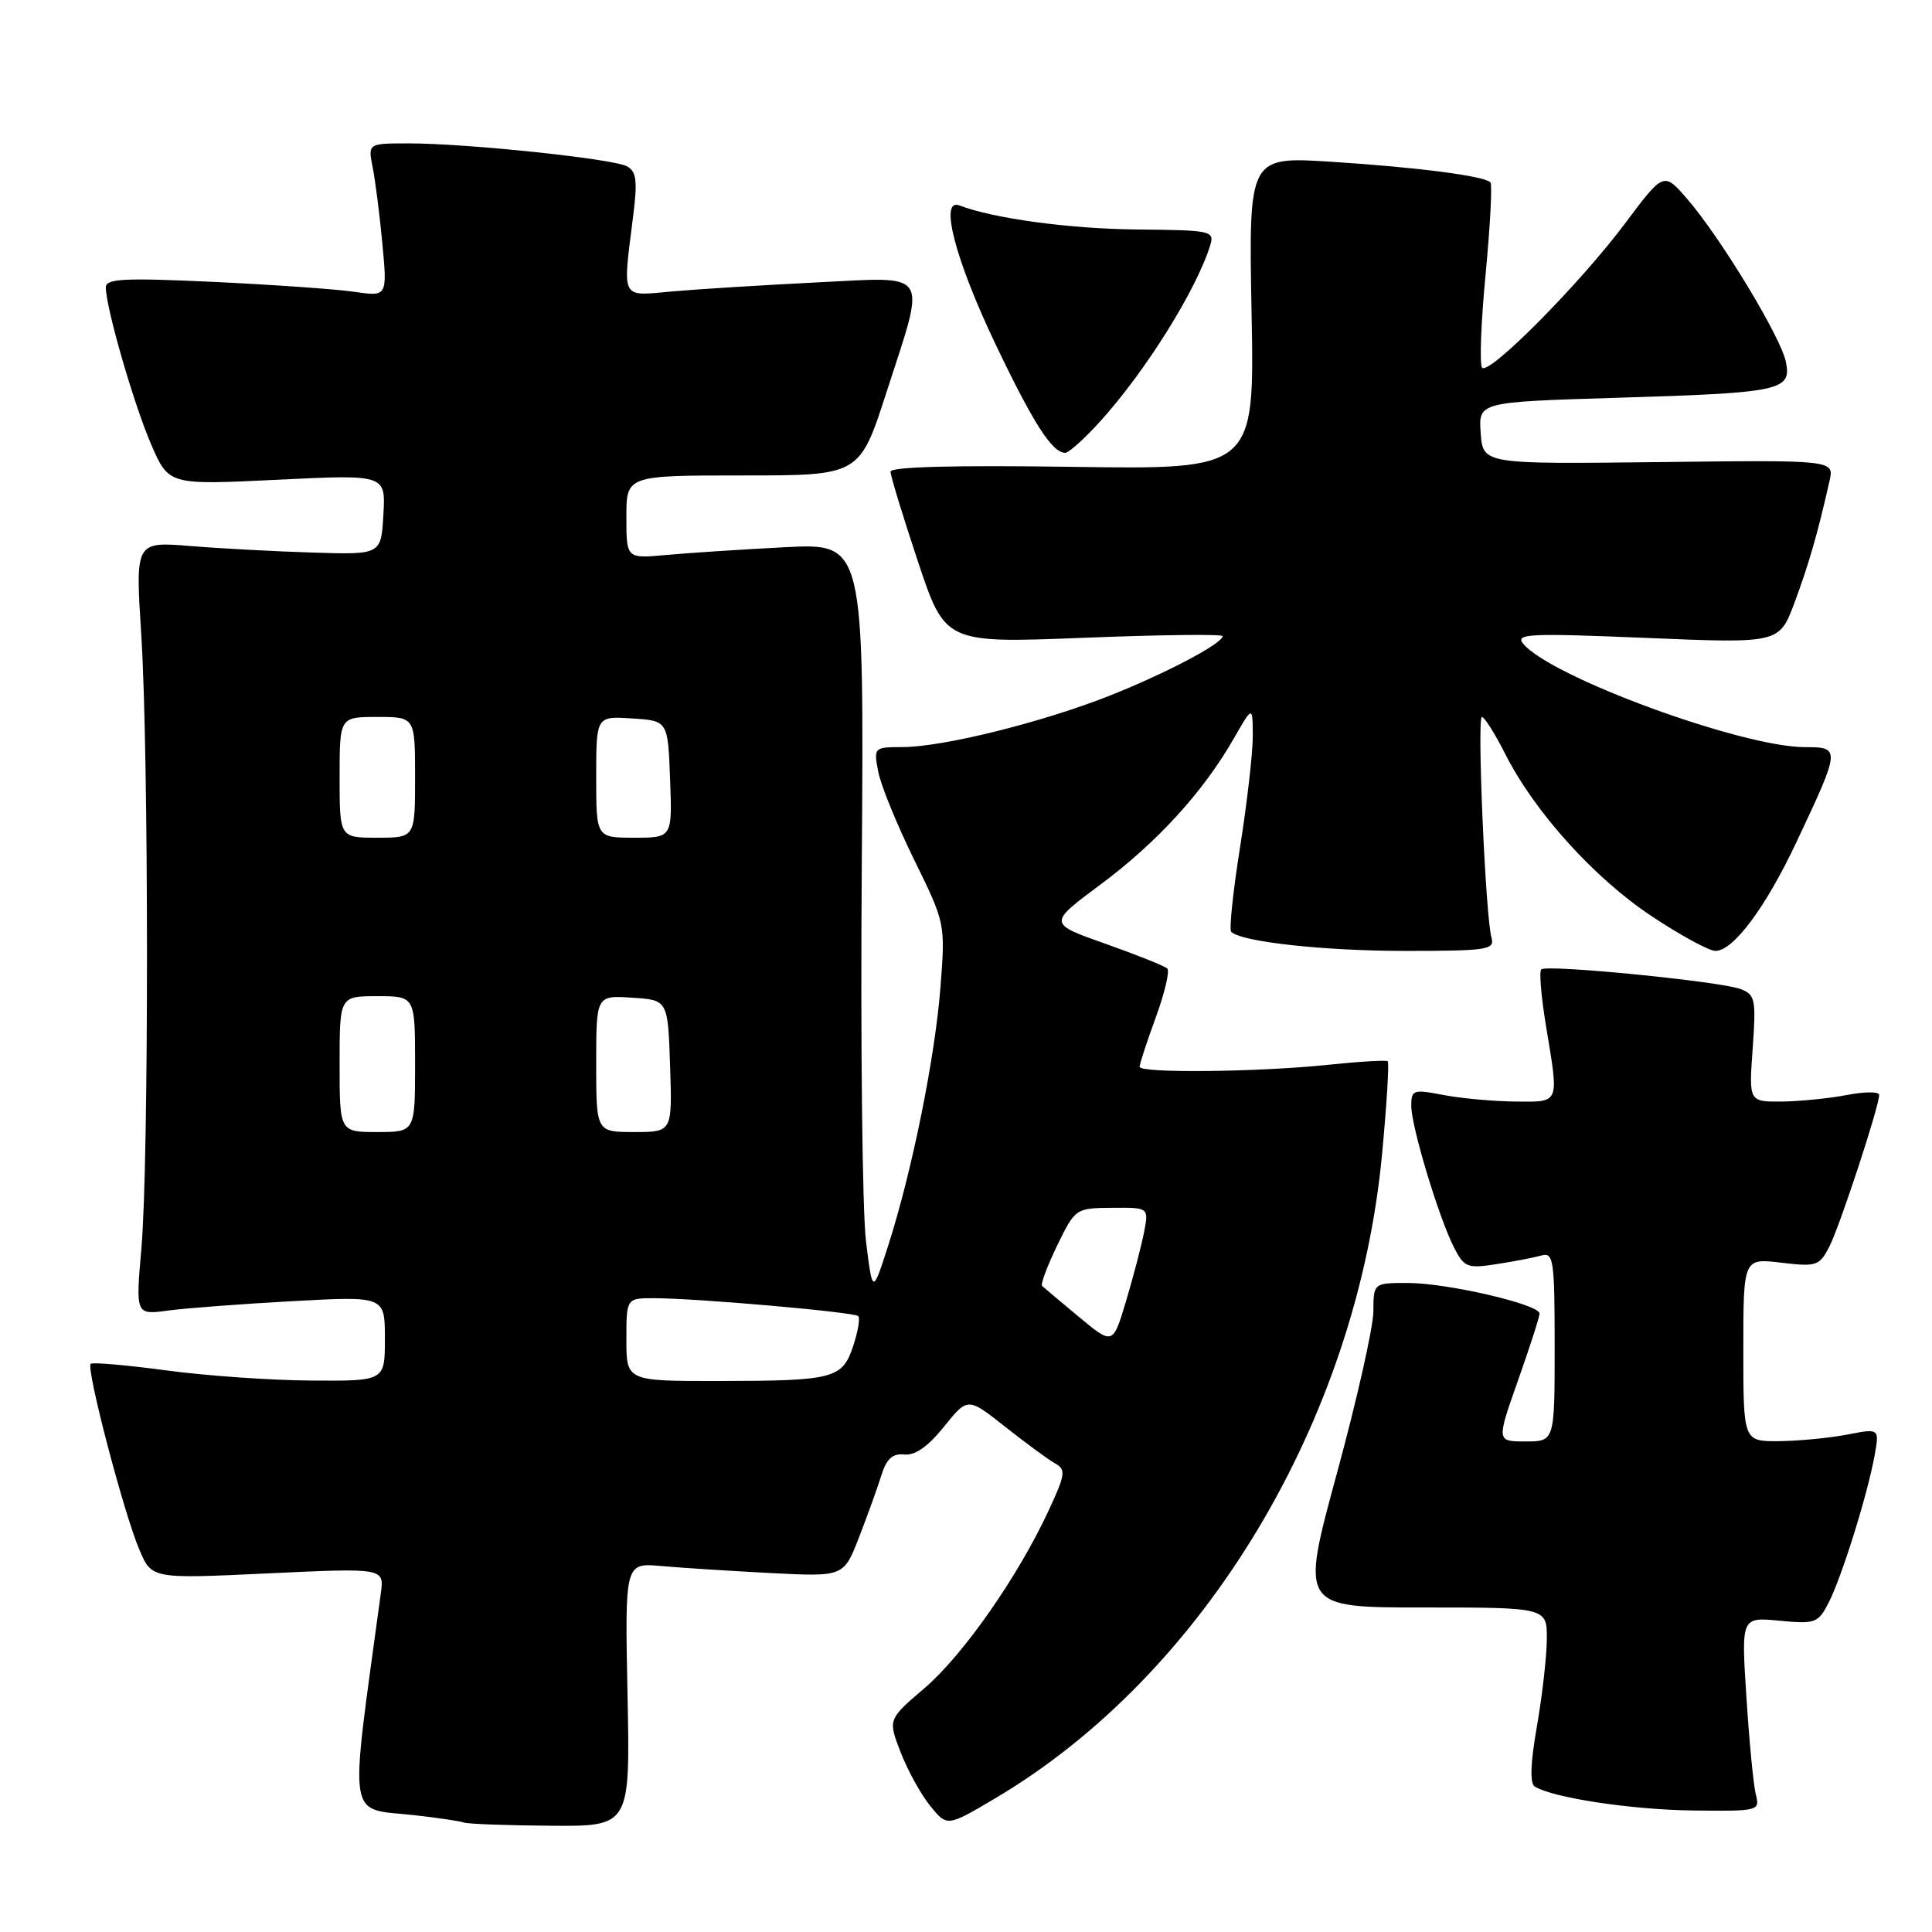 <?xml version="1.0" encoding="UTF-8" standalone="no"?>
<!DOCTYPE svg PUBLIC "-//W3C//DTD SVG 1.1//EN" "http://www.w3.org/Graphics/SVG/1.1/DTD/svg11.dtd" >
<svg xmlns="http://www.w3.org/2000/svg" xmlns:xlink="http://www.w3.org/1999/xlink" version="1.1" viewBox="0 0 256 256">
 <g >
 <path fill="currentColor"
d=" M 83.15 224.54 C 82.80 207.07 82.80 207.07 87.65 207.51 C 90.32 207.75 96.84 208.16 102.15 208.44 C 111.79 208.93 111.79 208.93 113.82 203.72 C 114.93 200.85 116.27 197.15 116.78 195.50 C 117.48 193.28 118.27 192.56 119.83 192.73 C 121.24 192.89 122.97 191.67 125.08 189.05 C 128.23 185.13 128.23 185.13 133.21 189.07 C 135.94 191.23 138.91 193.41 139.81 193.91 C 141.26 194.73 141.18 195.35 138.96 200.13 C 134.89 208.91 127.62 219.31 122.49 223.70 C 117.66 227.83 117.66 227.83 119.33 232.16 C 120.25 234.55 122.01 237.75 123.25 239.28 C 125.50 242.06 125.50 242.06 131.88 238.28 C 159.54 221.91 179.78 188.23 183.12 153.03 C 183.75 146.38 184.09 140.79 183.88 140.62 C 183.67 140.45 180.12 140.66 176.00 141.09 C 166.72 142.06 151.00 142.23 151.00 141.35 C 151.00 141.00 151.96 138.06 153.14 134.83 C 154.32 131.60 155.01 128.68 154.68 128.34 C 154.34 128.01 150.65 126.53 146.47 125.05 C 138.87 122.37 138.87 122.37 145.84 117.19 C 153.32 111.63 159.45 104.91 163.47 97.88 C 165.98 93.50 165.98 93.50 166.00 97.50 C 166.01 99.70 165.25 106.33 164.32 112.23 C 163.38 118.13 162.85 123.19 163.14 123.47 C 164.47 124.80 175.40 126.00 186.20 126.00 C 197.09 126.00 198.09 125.85 197.63 124.25 C 196.84 121.49 195.69 95.00 196.36 95.00 C 196.69 95.00 198.09 97.21 199.46 99.92 C 203.35 107.61 211.23 116.33 218.82 121.38 C 222.64 123.92 226.46 126.00 227.30 126.00 C 229.68 126.00 233.97 120.24 238.08 111.50 C 243.88 99.19 243.90 99.00 239.18 99.00 C 230.81 99.00 205.50 89.72 201.83 85.30 C 200.73 83.97 202.60 83.88 218.18 84.53 C 235.76 85.26 235.76 85.26 237.78 79.86 C 239.65 74.85 240.87 70.63 242.42 63.73 C 243.05 60.95 243.05 60.95 219.77 61.23 C 196.50 61.50 196.50 61.50 196.20 57.38 C 195.90 53.27 195.90 53.27 214.20 52.71 C 236.04 52.05 237.40 51.76 236.64 47.96 C 235.99 44.68 228.00 31.50 223.58 26.38 C 220.45 22.76 220.45 22.76 215.31 29.63 C 209.33 37.61 197.36 49.69 196.39 48.73 C 196.03 48.36 196.23 42.79 196.85 36.35 C 197.46 29.90 197.75 24.42 197.49 24.16 C 196.65 23.31 187.73 22.16 176.48 21.44 C 165.45 20.73 165.45 20.73 165.84 41.47 C 166.23 62.21 166.23 62.21 142.12 61.86 C 126.50 61.63 118.00 61.85 118.00 62.50 C 118.00 63.05 119.63 68.39 121.62 74.37 C 125.24 85.23 125.24 85.23 143.62 84.51 C 153.73 84.11 162.00 84.01 162.00 84.29 C 162.00 85.26 154.52 89.21 147.11 92.15 C 138.20 95.69 124.98 98.98 119.62 98.99 C 115.79 99.00 115.76 99.04 116.37 102.25 C 116.71 104.04 118.85 109.29 121.13 113.92 C 125.25 122.32 125.27 122.38 124.62 130.74 C 123.91 140.08 120.88 155.07 117.71 164.99 C 115.62 171.50 115.62 171.50 114.75 164.50 C 114.27 160.65 114.01 138.26 114.19 114.73 C 114.50 71.97 114.50 71.97 104.00 72.51 C 98.22 72.81 91.14 73.27 88.25 73.54 C 83.00 74.02 83.00 74.02 83.00 68.51 C 83.00 63.00 83.00 63.00 98.45 63.00 C 113.90 63.00 113.90 63.00 117.45 52.02 C 122.76 35.59 123.44 36.68 108.25 37.42 C 101.24 37.77 92.69 38.30 89.25 38.60 C 82.13 39.24 82.49 39.92 83.89 28.68 C 84.49 23.93 84.34 22.71 83.06 22.03 C 81.19 21.03 61.86 19.00 54.20 19.00 C 48.75 19.00 48.75 19.00 49.38 22.17 C 49.73 23.91 50.31 28.48 50.67 32.32 C 51.32 39.31 51.32 39.31 46.91 38.66 C 44.48 38.31 36.09 37.72 28.25 37.35 C 16.36 36.80 14.00 36.92 14.02 38.09 C 14.05 40.84 17.74 53.59 20.03 58.89 C 22.36 64.27 22.36 64.27 36.74 63.57 C 51.11 62.87 51.11 62.87 50.80 68.19 C 50.50 73.50 50.50 73.50 41.50 73.22 C 36.55 73.07 29.22 72.68 25.22 72.35 C 17.93 71.76 17.93 71.76 18.72 84.13 C 19.72 99.97 19.73 153.79 18.74 165.37 C 17.97 174.23 17.97 174.23 22.24 173.66 C 24.58 173.34 32.01 172.78 38.75 172.41 C 51.00 171.74 51.00 171.74 51.00 177.37 C 51.00 183.00 51.00 183.00 41.25 182.93 C 35.89 182.90 27.23 182.29 22.00 181.58 C 16.77 180.88 12.28 180.49 12.02 180.71 C 11.37 181.27 16.41 200.54 18.47 205.35 C 20.11 209.21 20.11 209.21 35.51 208.48 C 50.91 207.76 50.91 207.76 50.46 211.13 C 46.26 242.12 45.86 239.51 54.99 240.53 C 58.02 240.87 60.95 241.31 61.50 241.50 C 62.05 241.69 67.22 241.88 73.00 241.92 C 83.50 242.00 83.50 242.00 83.15 224.54 Z  M 232.65 237.75 C 232.34 236.51 231.78 230.72 231.41 224.88 C 230.72 214.27 230.72 214.27 235.77 214.75 C 240.54 215.21 240.91 215.07 242.30 212.37 C 244.03 209.01 247.45 198.07 248.39 192.88 C 249.04 189.26 249.04 189.26 244.77 190.09 C 242.42 190.54 238.36 190.93 235.75 190.96 C 231.00 191.00 231.00 191.00 231.00 178.86 C 231.00 166.72 231.00 166.72 236.00 167.31 C 240.69 167.87 241.08 167.74 242.39 165.20 C 243.78 162.49 249.00 146.61 249.00 145.08 C 249.00 144.63 247.09 144.64 244.75 145.09 C 242.41 145.54 238.53 145.93 236.12 145.96 C 231.73 146.00 231.73 146.00 232.24 138.93 C 232.70 132.40 232.58 131.79 230.62 131.05 C 227.92 130.03 204.90 127.76 204.22 128.45 C 203.93 128.73 204.22 132.10 204.85 135.93 C 206.58 146.42 206.76 146.01 200.75 145.96 C 197.86 145.93 193.59 145.54 191.25 145.09 C 187.26 144.32 187.00 144.41 187.00 146.53 C 187.00 149.28 190.67 161.42 192.68 165.33 C 194.02 167.94 194.44 168.11 198.32 167.50 C 200.62 167.15 203.29 166.63 204.25 166.36 C 205.85 165.91 206.00 166.94 206.00 178.43 C 206.00 191.00 206.00 191.00 202.14 191.00 C 198.29 191.00 198.29 191.00 201.14 182.93 C 202.71 178.49 204.00 174.49 204.00 174.05 C 204.00 172.84 191.75 170.00 186.54 170.00 C 182.00 170.00 182.00 170.00 181.98 173.75 C 181.98 175.81 179.80 185.49 177.14 195.25 C 172.31 213.00 172.31 213.00 188.66 213.00 C 205.00 213.00 205.00 213.00 204.96 217.25 C 204.94 219.59 204.34 224.79 203.64 228.80 C 202.79 233.67 202.70 236.31 203.37 236.73 C 205.81 238.23 216.20 239.80 224.36 239.90 C 233.07 240.00 233.21 239.96 232.65 237.75 Z  M 145.75 55.87 C 151.80 49.19 158.53 38.43 160.36 32.50 C 160.95 30.59 160.49 30.50 150.74 30.41 C 141.80 30.33 131.66 28.96 127.12 27.22 C 124.42 26.18 126.58 34.45 131.94 45.67 C 136.95 56.15 139.42 60.00 141.16 60.00 C 141.62 60.00 143.69 58.14 145.75 55.87 Z  M 83.00 177.50 C 83.00 172.00 83.00 172.00 86.75 172.02 C 92.56 172.04 113.19 173.86 113.72 174.39 C 113.99 174.65 113.69 176.42 113.06 178.33 C 111.62 182.68 110.53 182.97 95.25 182.99 C 83.00 183.00 83.00 183.00 83.00 177.50 Z  M 142.98 174.51 C 140.52 172.46 138.31 170.61 138.08 170.39 C 137.86 170.18 138.76 167.77 140.08 165.04 C 142.48 160.11 142.54 160.08 147.36 160.04 C 152.22 160.00 152.22 160.00 151.60 163.25 C 151.25 165.04 150.18 169.14 149.22 172.36 C 147.46 178.23 147.46 178.23 142.98 174.51 Z  M 45.00 141.00 C 45.00 132.00 45.00 132.00 50.00 132.00 C 55.00 132.00 55.00 132.00 55.00 141.00 C 55.00 150.00 55.00 150.00 50.00 150.00 C 45.00 150.00 45.00 150.00 45.00 141.00 Z  M 79.00 140.95 C 79.00 131.89 79.00 131.89 83.75 132.20 C 88.50 132.50 88.50 132.50 88.79 141.25 C 89.08 150.00 89.08 150.00 84.04 150.00 C 79.00 150.00 79.00 150.00 79.00 140.95 Z  M 45.00 103.00 C 45.00 95.00 45.00 95.00 50.00 95.00 C 55.00 95.00 55.00 95.00 55.00 103.00 C 55.00 111.00 55.00 111.00 50.00 111.00 C 45.00 111.00 45.00 111.00 45.00 103.00 Z  M 79.00 102.95 C 79.00 94.89 79.00 94.89 83.75 95.20 C 88.50 95.50 88.50 95.50 88.79 103.25 C 89.08 111.00 89.08 111.00 84.04 111.00 C 79.00 111.00 79.00 111.00 79.00 102.95 Z "/>
</g>
</svg>